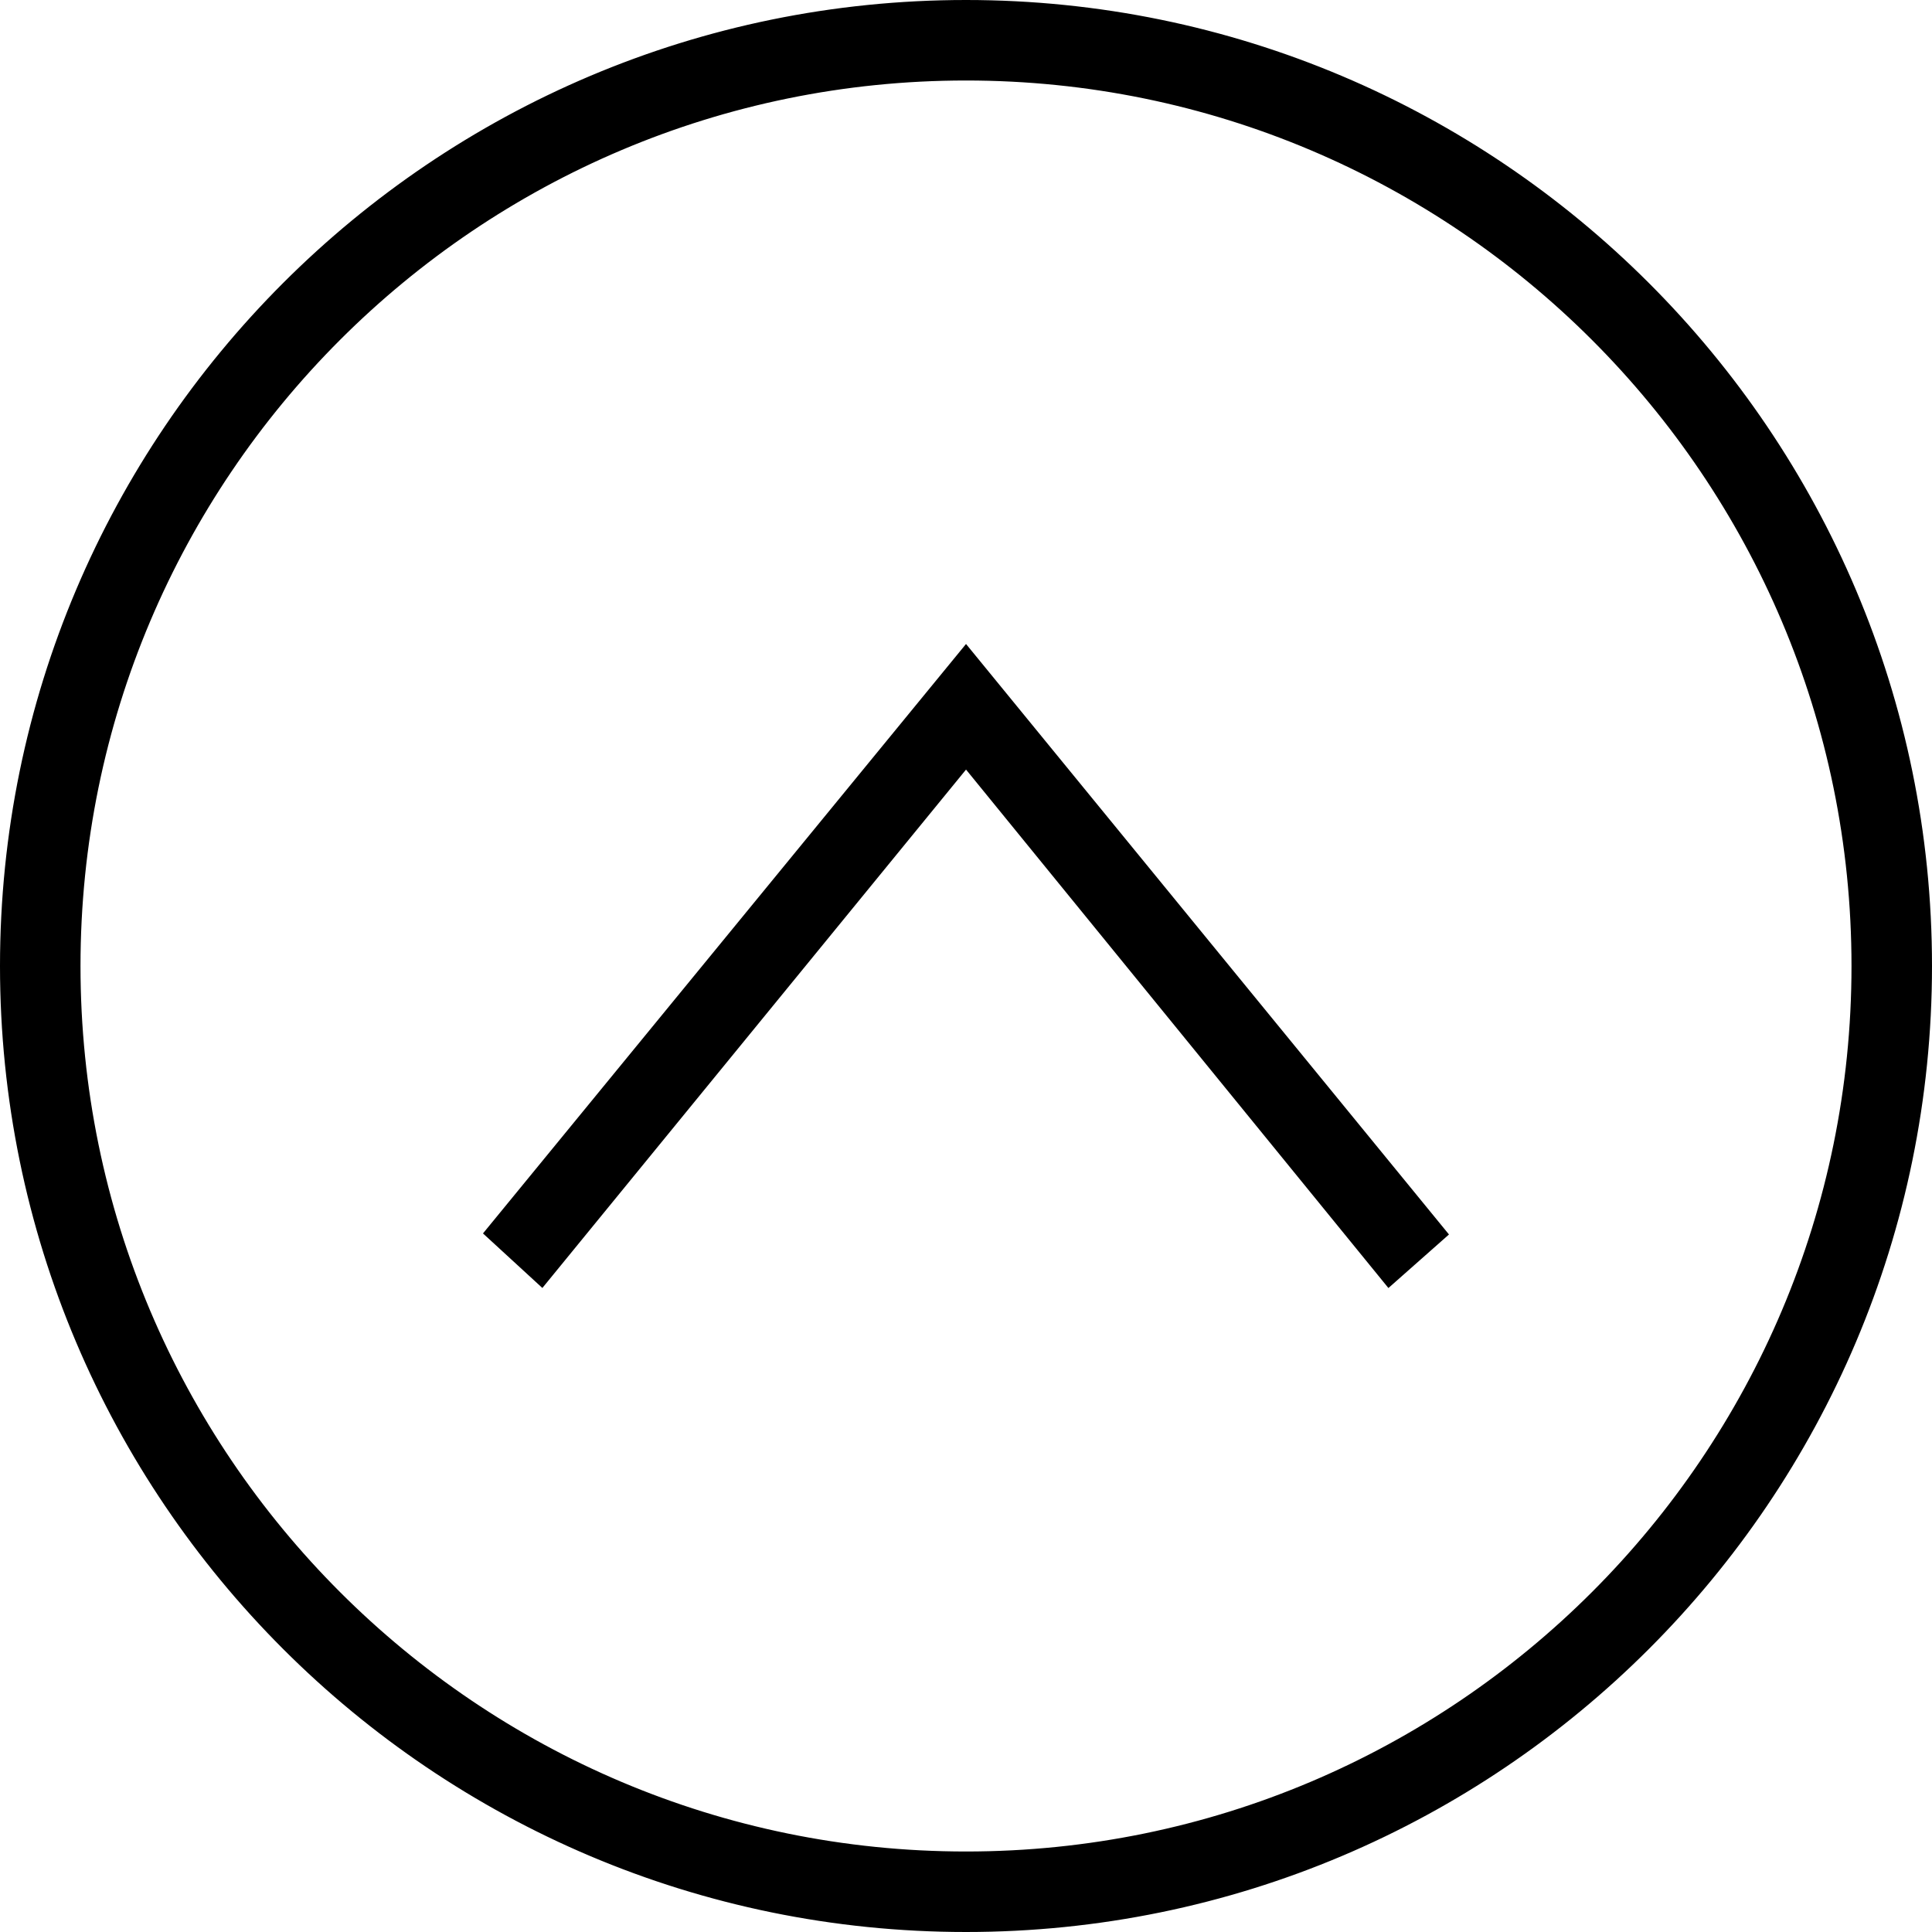<svg width="30" height="30" viewBox="0 0 30 30" fill="none" xmlns="http://www.w3.org/2000/svg">
<path d="M21.618 19.281L15.388 11.634L15.001 11.159L14.613 11.634L8.37 19.273L8.186 19.104L15 10.789L21.808 19.113L21.618 19.281ZM15 0.5C23.003 0.5 29.5 6.997 29.5 15C29.5 23.003 23.003 29.5 15 29.5C6.997 29.5 0.5 23.003 0.5 15C0.5 6.997 6.997 0.5 15 0.5ZM29.25 15C29.25 7.135 22.865 0.75 15 0.75C7.135 0.75 0.75 7.135 0.75 15C0.75 22.865 7.135 29.25 15 29.25C22.865 29.25 29.25 22.865 29.25 15Z" fill="black" stroke="black"/>
</svg>
